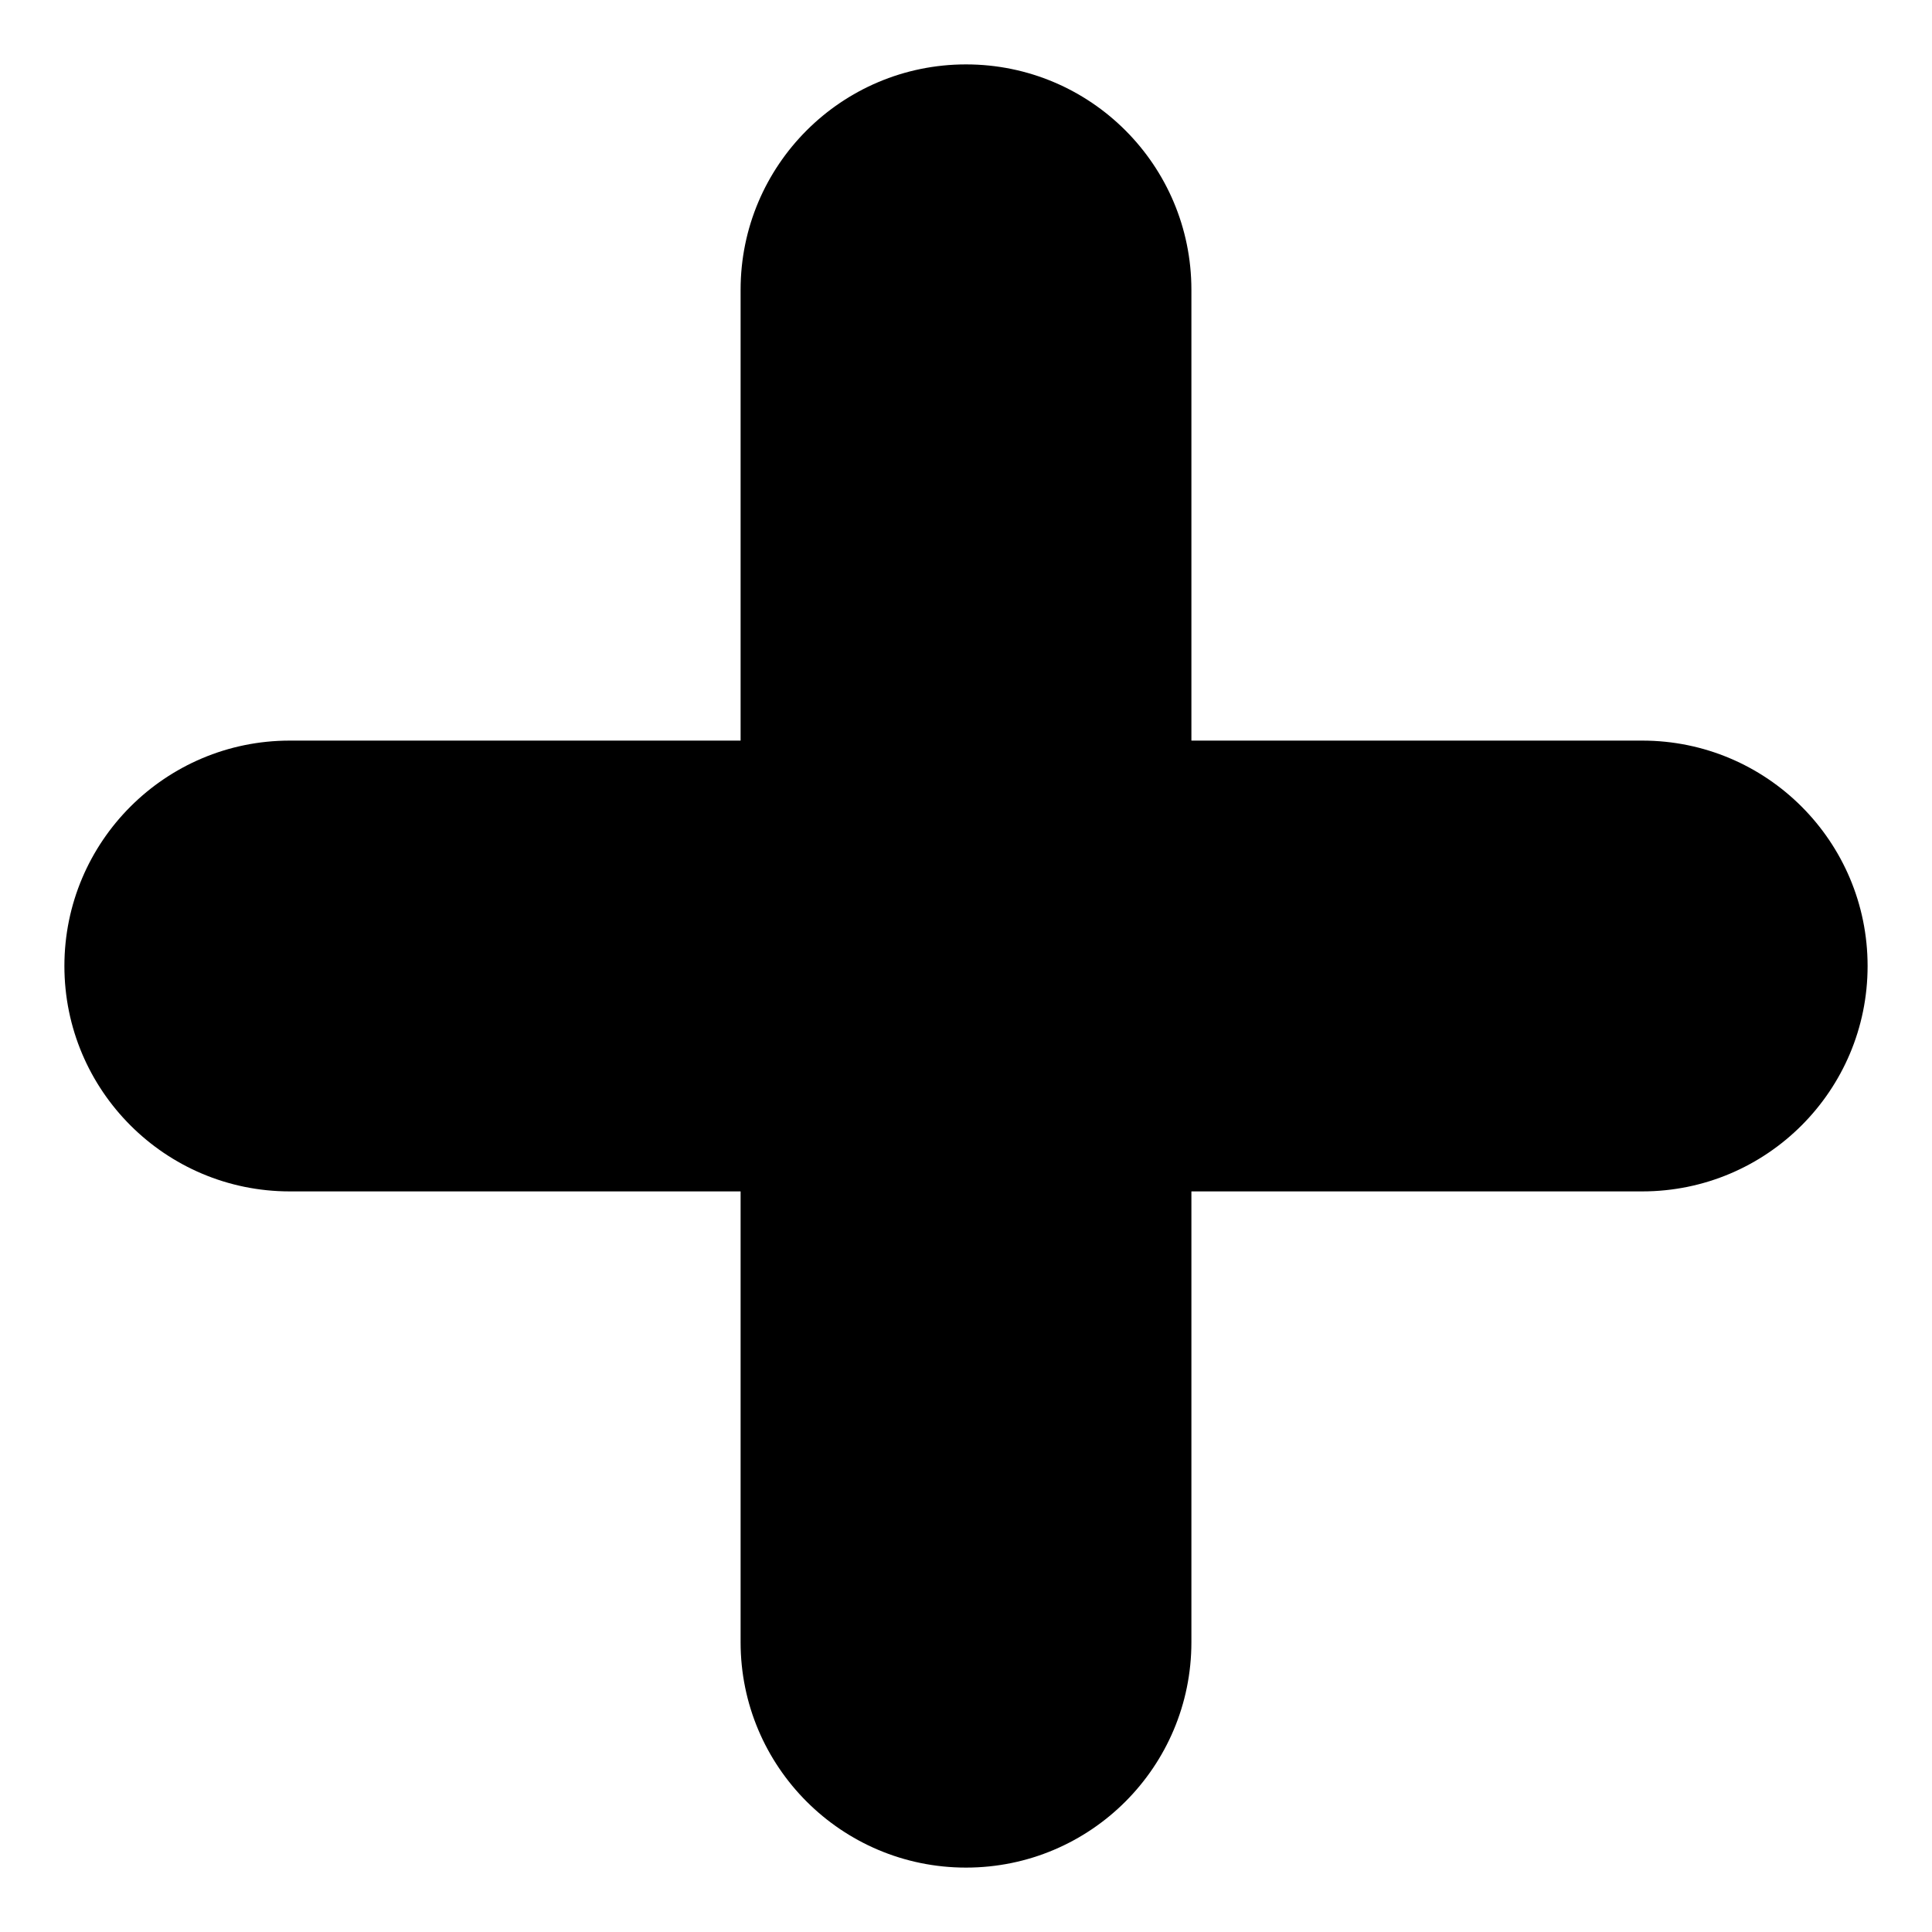 <svg viewBox="0 0 12 12" width="1em" height="1em" fill="none" xmlns="http://www.w3.org/2000/svg">
<path fill-rule="evenodd" clip-rule="evenodd" d="M7.4 1.8C7.4 1.027 6.774 0.4 6 0.4C5.227 0.4 4.6 1.027 4.6 1.8V4.6H1.8C1.027 4.6 0.4 5.227 0.4 6C0.4 6.773 1.027 7.4 1.8 7.4H4.6V10.2C4.6 10.973 5.227 11.6 6 11.6C6.774 11.6 7.4 10.973 7.4 10.2V7.4H10.2C10.974 7.4 11.6 6.773 11.6 6C11.6 5.227 10.974 4.6 10.2 4.6H7.4V1.8Z" fill="currentColor"/>
</svg>
